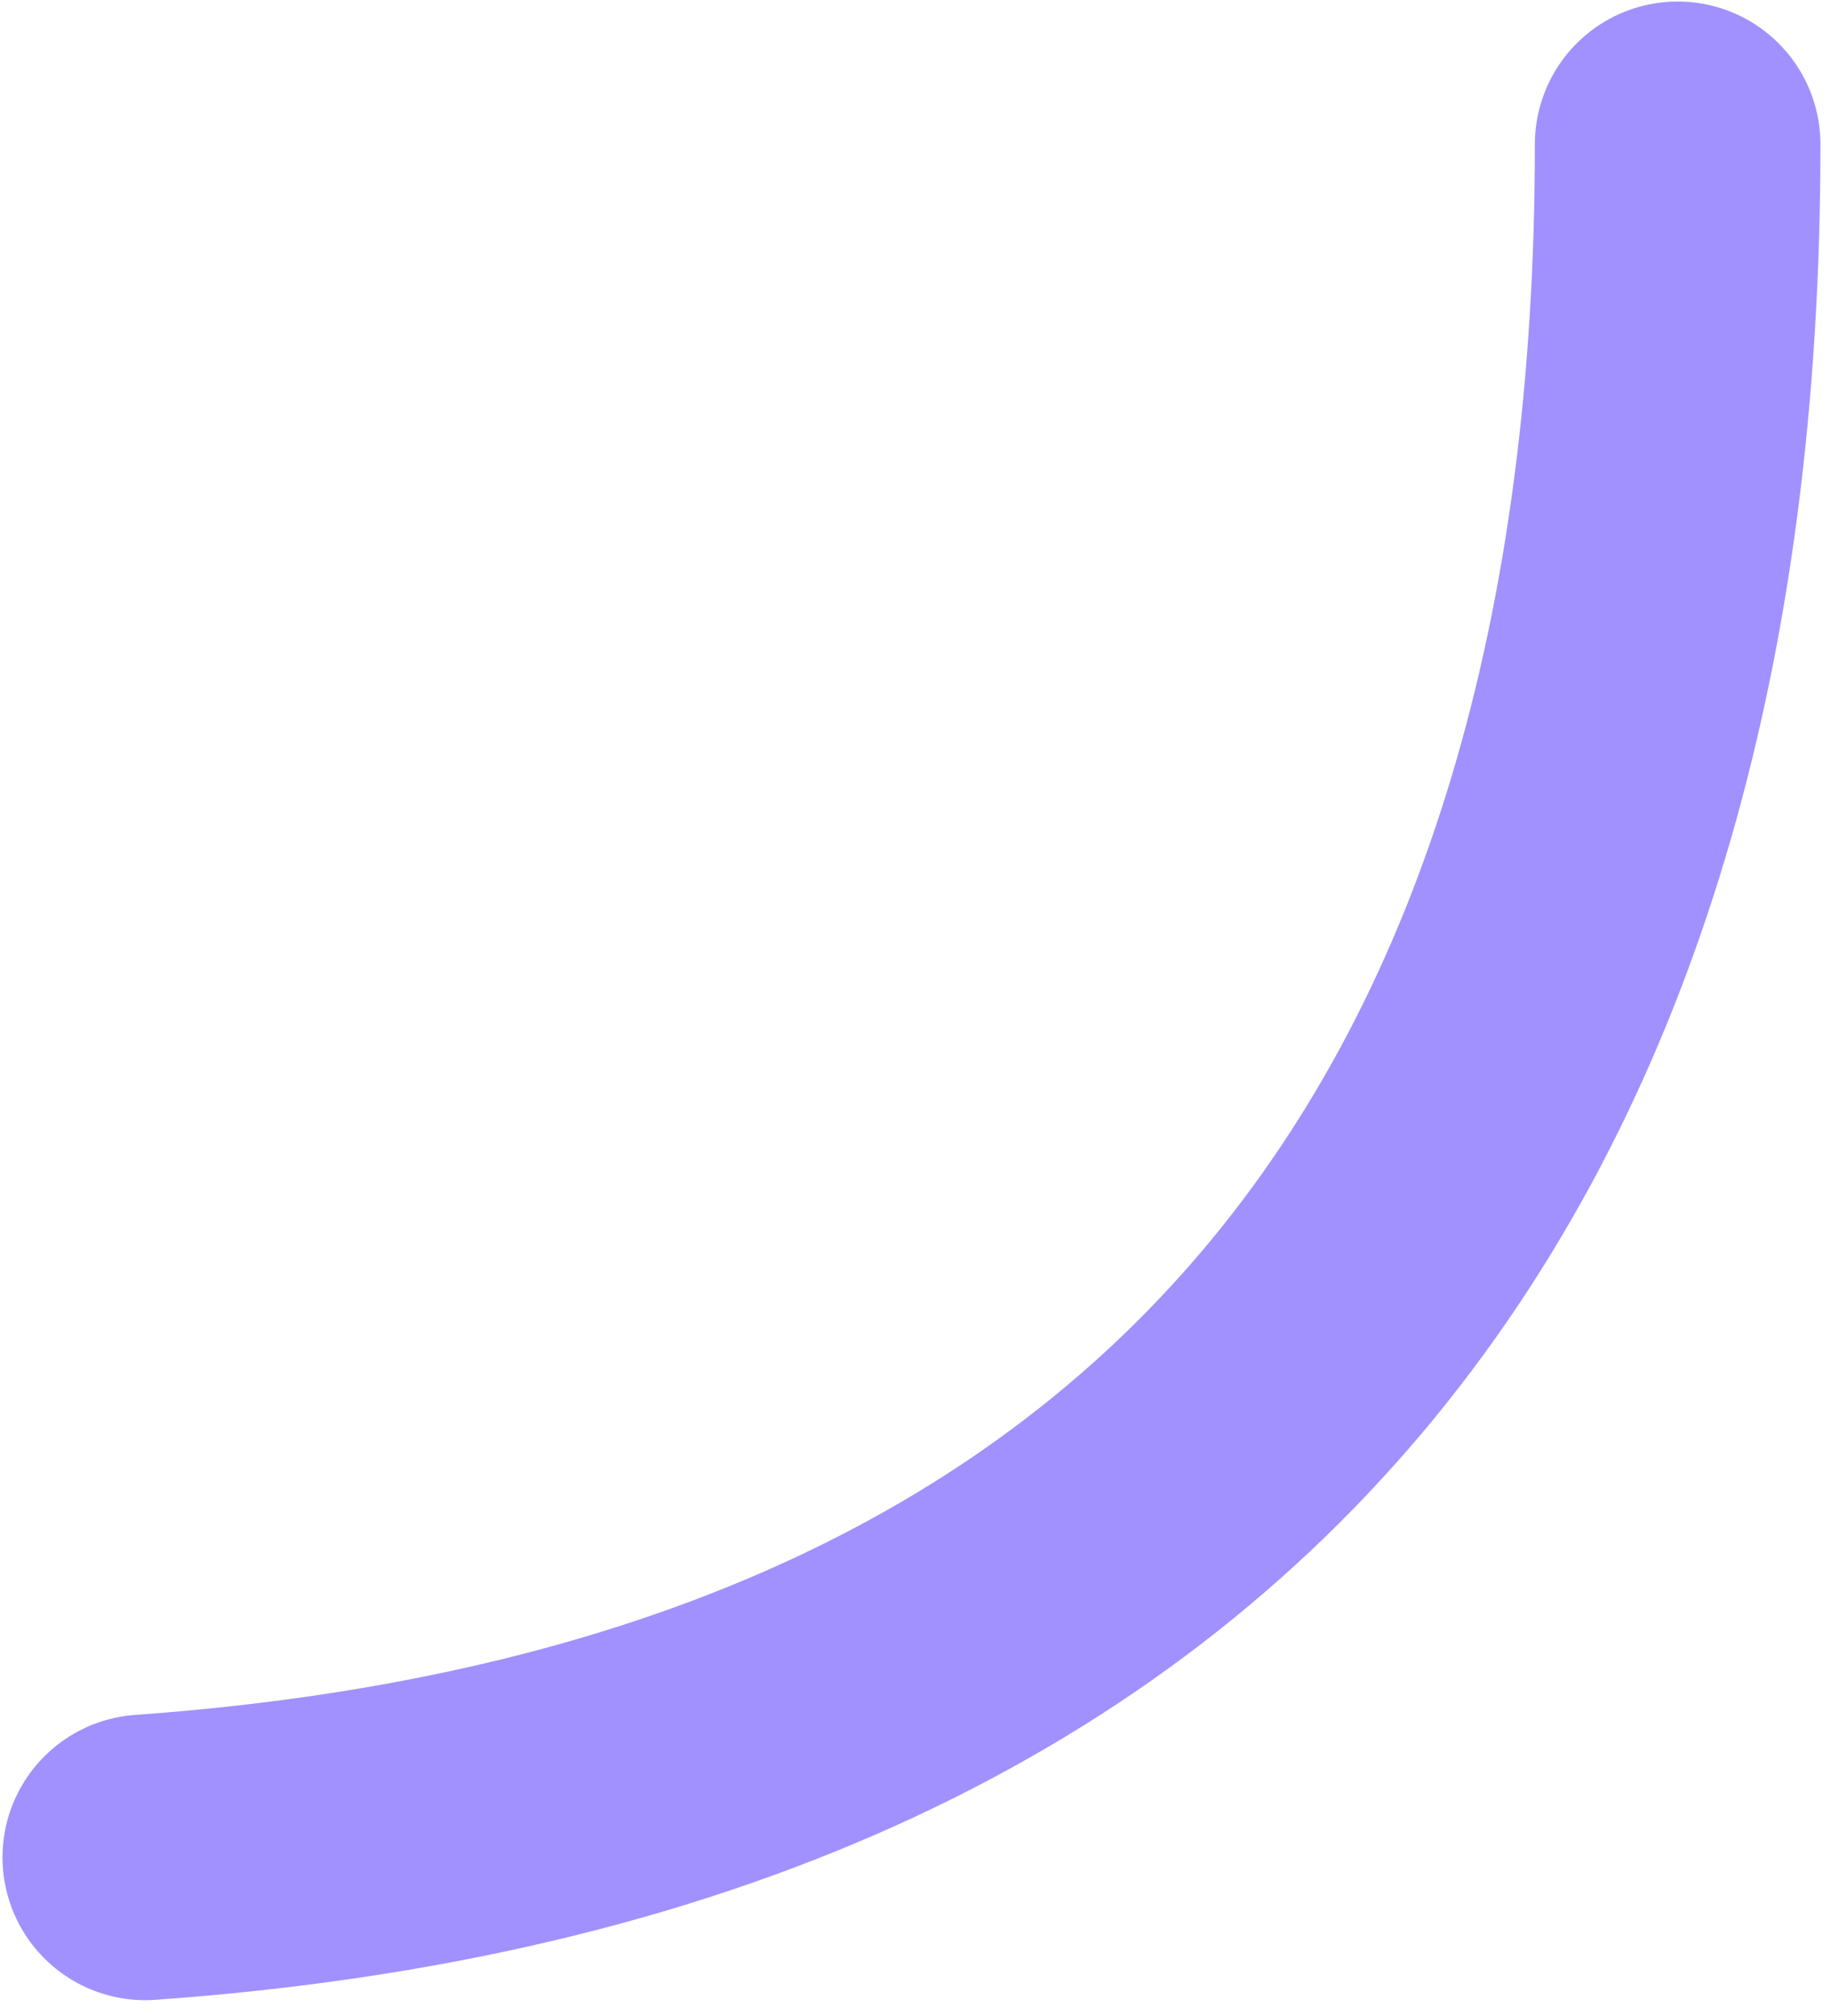 <svg width="109" height="120" viewBox="0 0 109 120" fill="none" xmlns="http://www.w3.org/2000/svg">
<path d="M8.649 110.546C72.283 106 99.871 67.23 99.871 8.591" stroke="#A091FF" stroke-width="17" stroke-linecap="round"/>
</svg>
